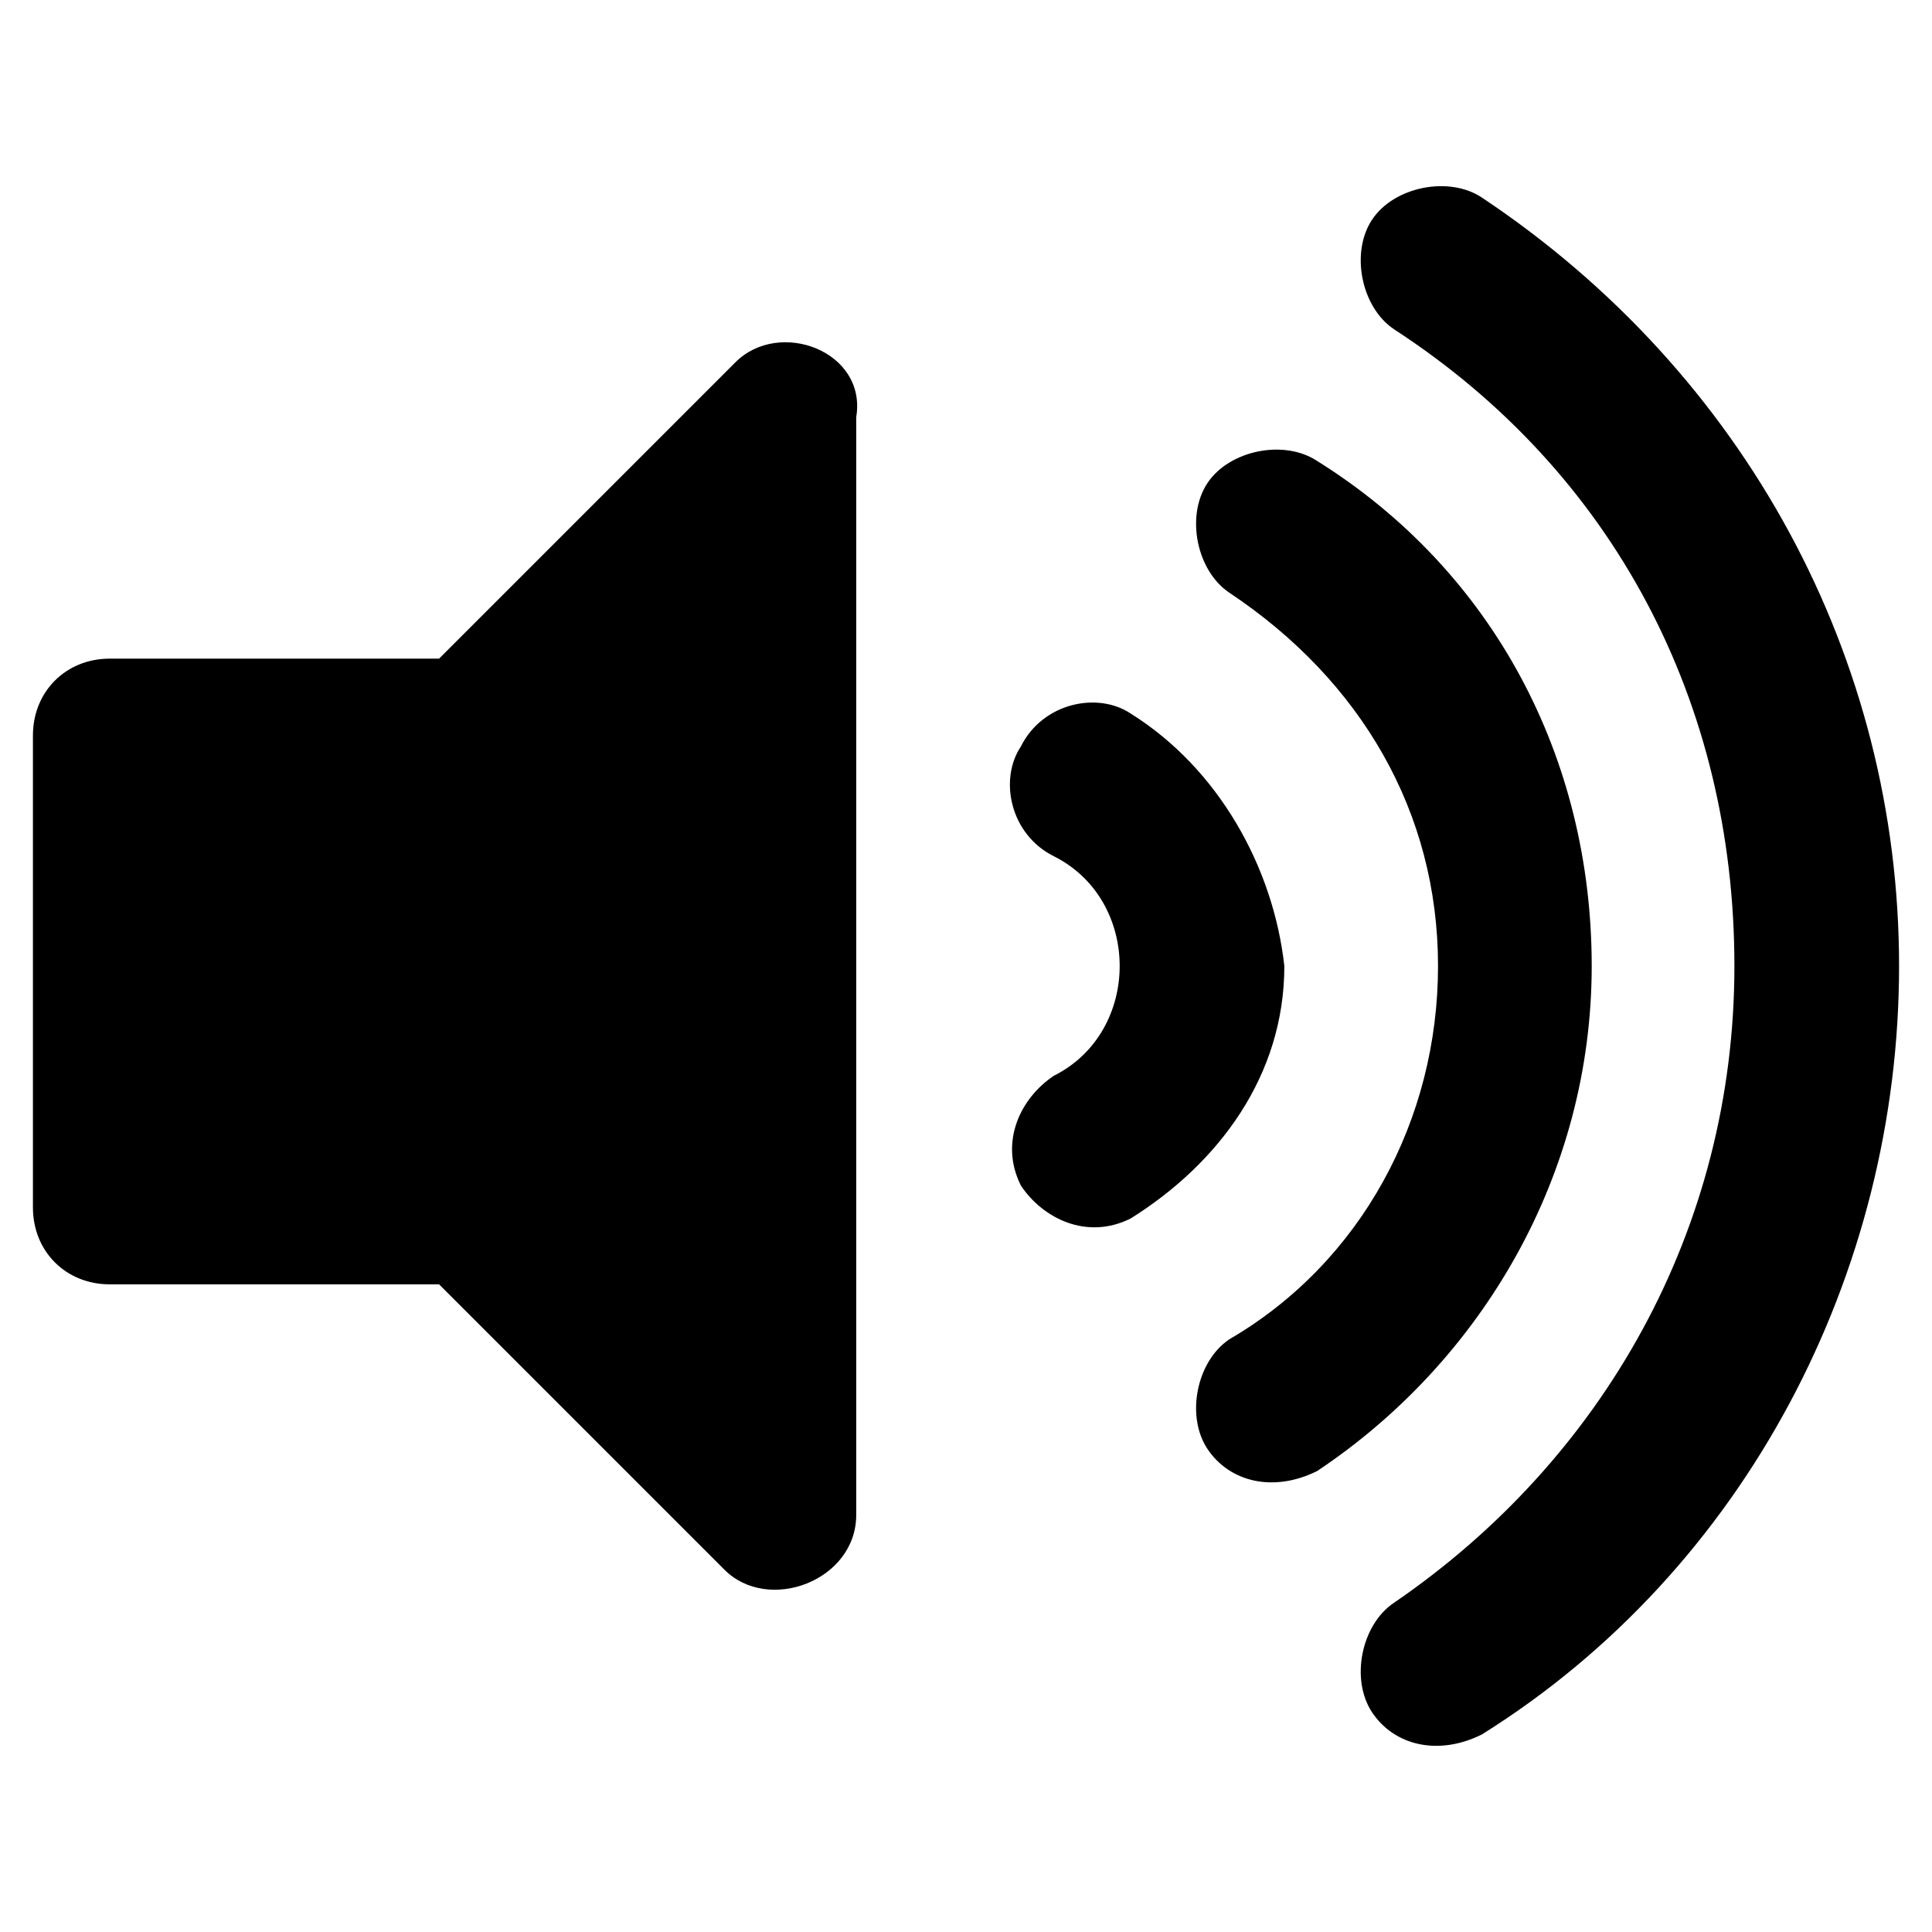<?xml version="1.0" encoding="utf-8"?>
<!-- Generator: Adobe Illustrator 25.2.0, SVG Export Plug-In . SVG Version: 6.00 Build 0)  -->
<svg version="1.0" xmlns="http://www.w3.org/2000/svg" xmlns:xlink="http://www.w3.org/1999/xlink" x="0px" y="0px"
	 viewBox="0 0 17.6 17.6" style="enable-background:new 0 0 17.6 17.6;" xml:space="preserve">
<g id="Ebene_1">
	<path class="st20" d="M6.7,3.3L4,6H1C0.6,6,0.3,6.3,0.3,6.7v4.3c0,0.4,0.3,0.7,0.7,0.7h3l2.6,2.6c0.4,0.4,1.2,0.1,1.2-0.5V3.8
		C7.9,3.2,7.1,2.9,6.7,3.3z M13.5,1.8c-0.3-0.2-0.8-0.1-1,0.2c-0.2,0.3-0.1,0.8,0.2,1c2,1.3,3.1,3.4,3.1,5.8s-1.2,4.5-3.1,5.8
		c-0.3,0.2-0.4,0.7-0.2,1c0.2,0.3,0.6,0.4,1,0.2c2.4-1.5,3.8-4.2,3.8-7S15.9,3.4,13.5,1.8z M14.5,8.8c0-1.9-0.9-3.6-2.5-4.6
		c-0.3-0.2-0.8-0.1-1,0.2s-0.1,0.8,0.2,1c1.2,0.8,1.9,2,1.9,3.4s-0.7,2.7-1.9,3.4c-0.3,0.2-0.4,0.7-0.2,1c0.2,0.3,0.6,0.4,1,0.2
		C13.5,12.4,14.5,10.7,14.5,8.8z M10.3,6.5c-0.3-0.2-0.8-0.1-1,0.3c-0.2,0.3-0.1,0.8,0.3,1c0.4,0.2,0.6,0.6,0.6,1
		c0,0.4-0.2,0.8-0.6,1c-0.3,0.2-0.5,0.6-0.3,1c0.2,0.3,0.6,0.5,1,0.3c0.8-0.5,1.4-1.3,1.4-2.3C11.6,7.9,11.1,7,10.3,6.5L10.3,6.5z"
		/>
</g>
</svg>
